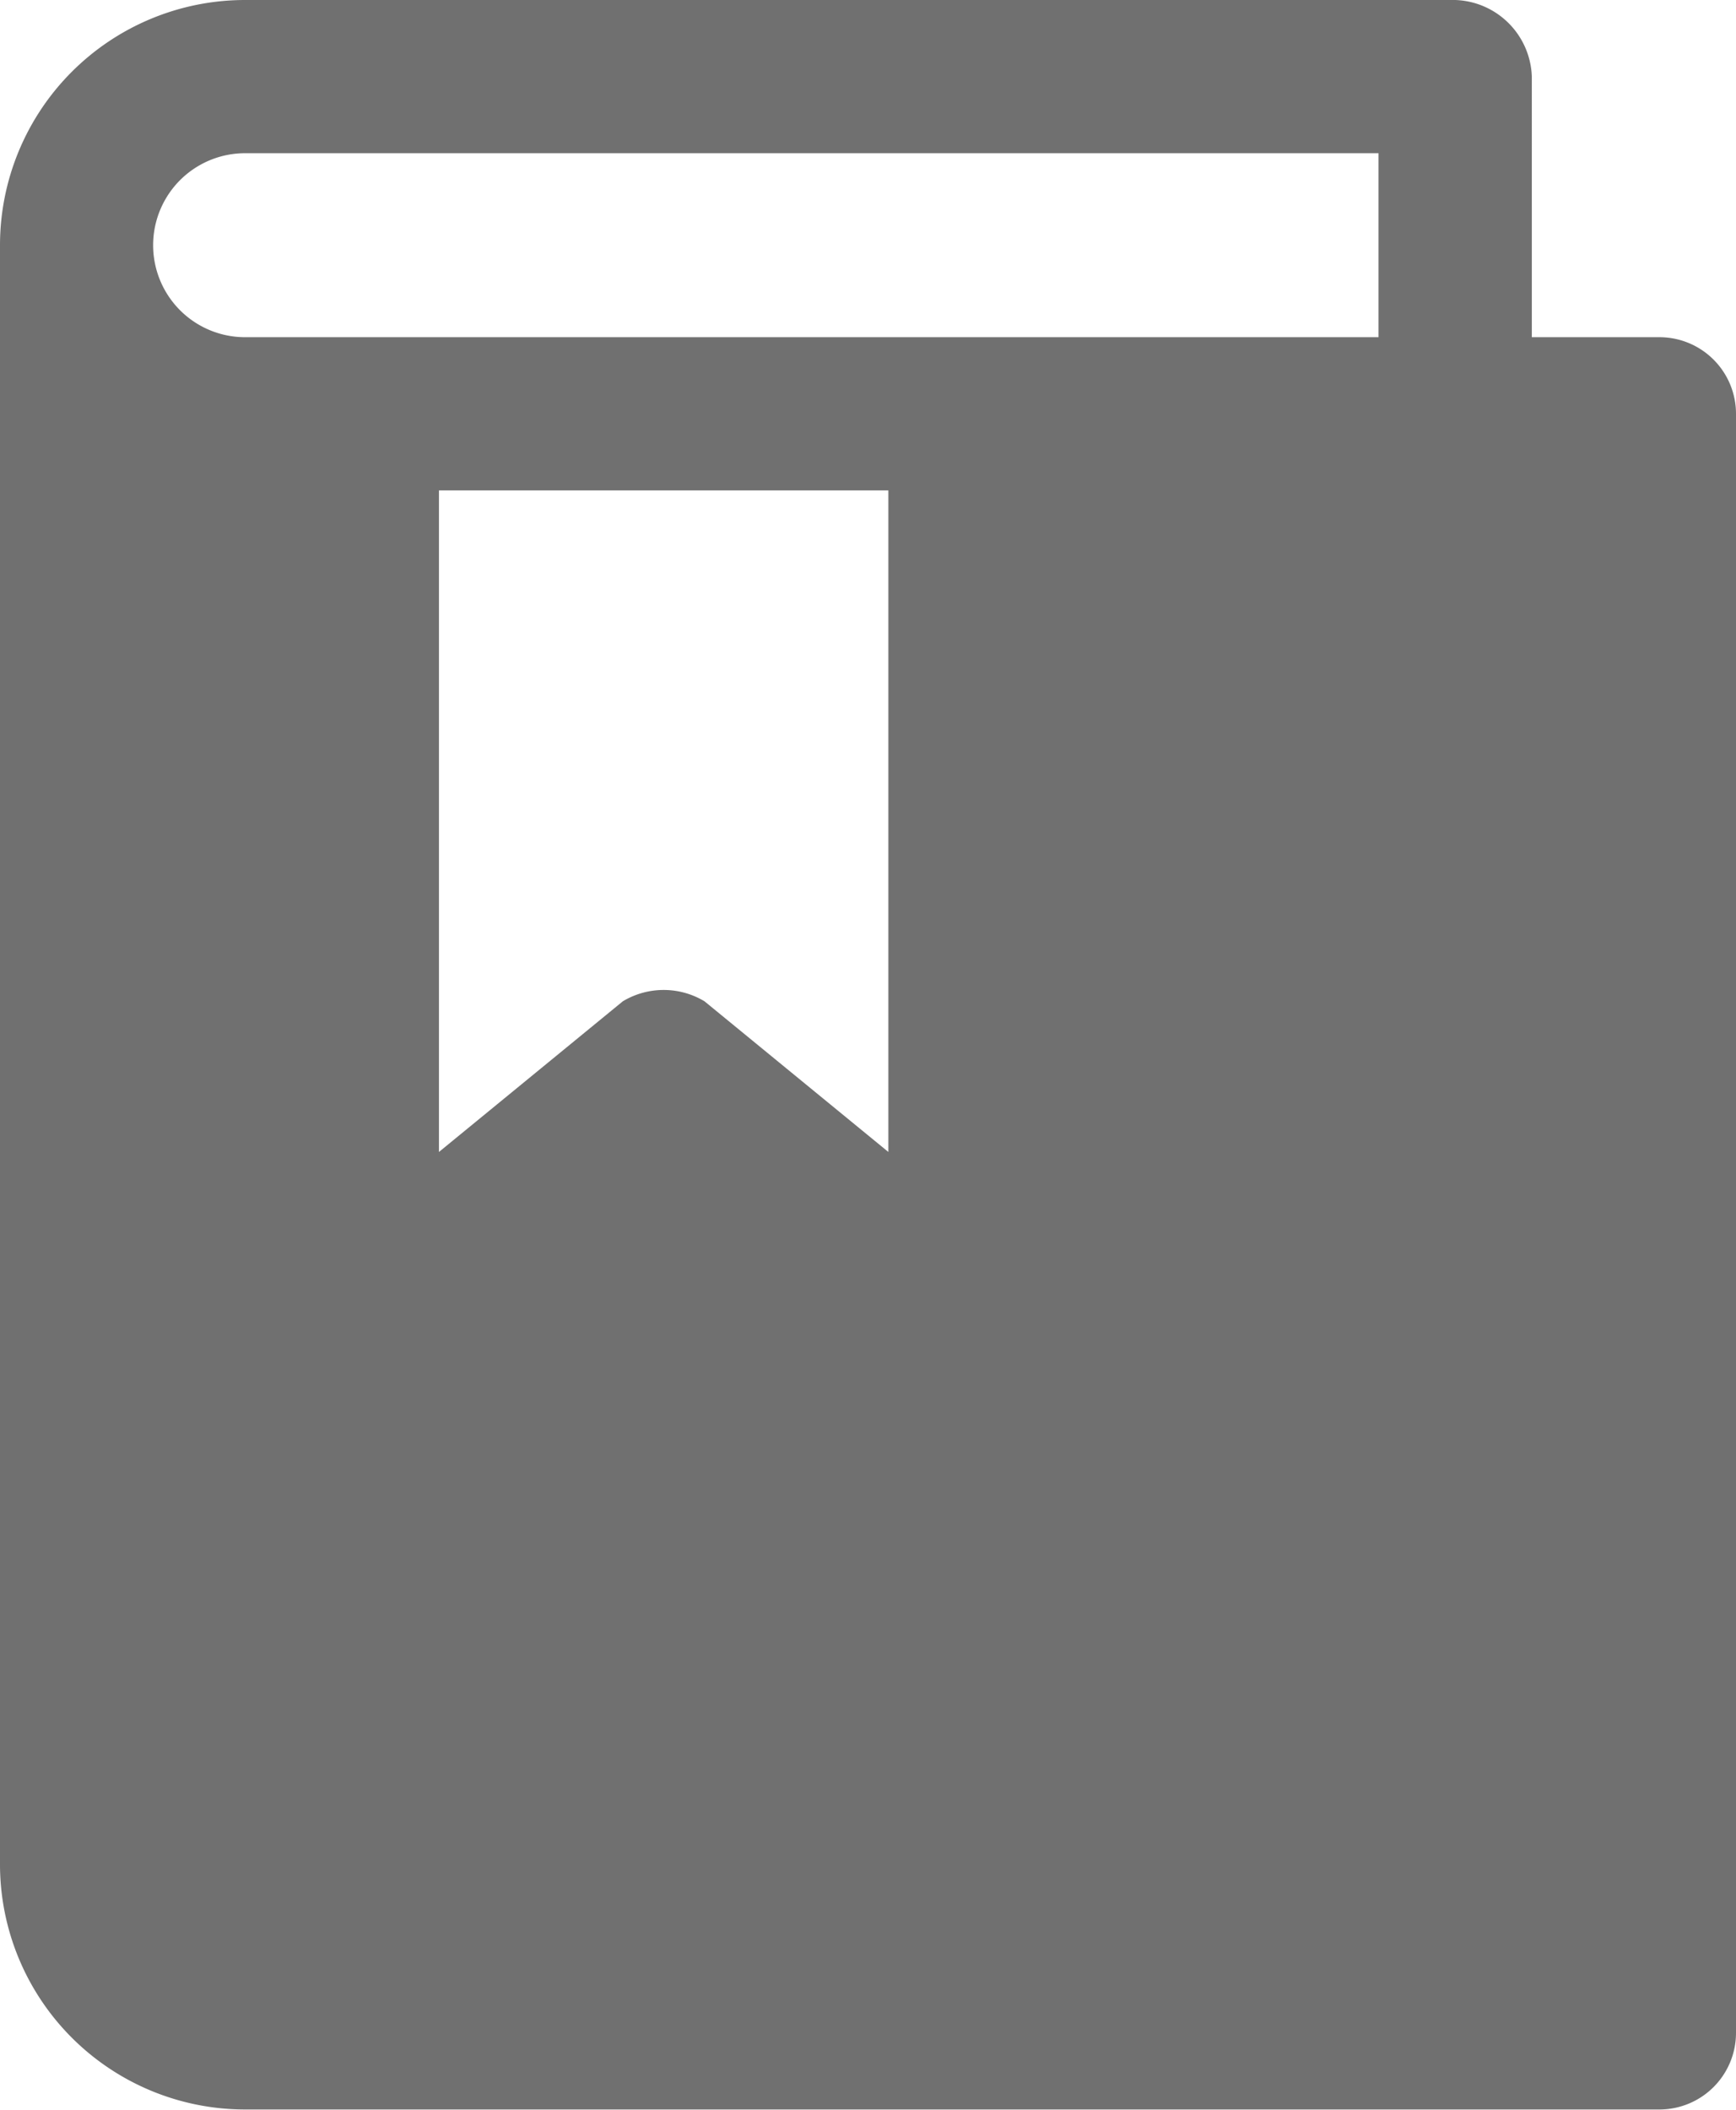 <svg xmlns="http://www.w3.org/2000/svg" width="10.951" height="13.302" viewBox="0 0 10.951 13.302">
    <g id="prefix__book" transform="translate(-37.376)">
        <g id="prefix__Group_140" data-name="Group 140" transform="translate(37.376)">
            <path id="prefix__Path_814" d="M47.844 2.126h-.805V.483A.5.5 0 0 0 46.556 0h-7.634a1.546 1.546 0 0 0-1.546 1.546v10.21a1.546 1.546 0 0 0 1.546 1.544h8.922a.483.483 0 0 0 .483-.483V2.609a.483.483 0 0 0-.483-.483zM42.98 7.263l-1.16-.95a.5.5 0 0 0-.515 0l-1.16.95V3.092h2.835zm3.092-5.137h-7.15a.58.58 0 1 1 0-1.16h7.15z" data-name="Path 814" transform="translate(-37.376)" style="fill:#707070"/>
        </g>
    </g>
</svg>
